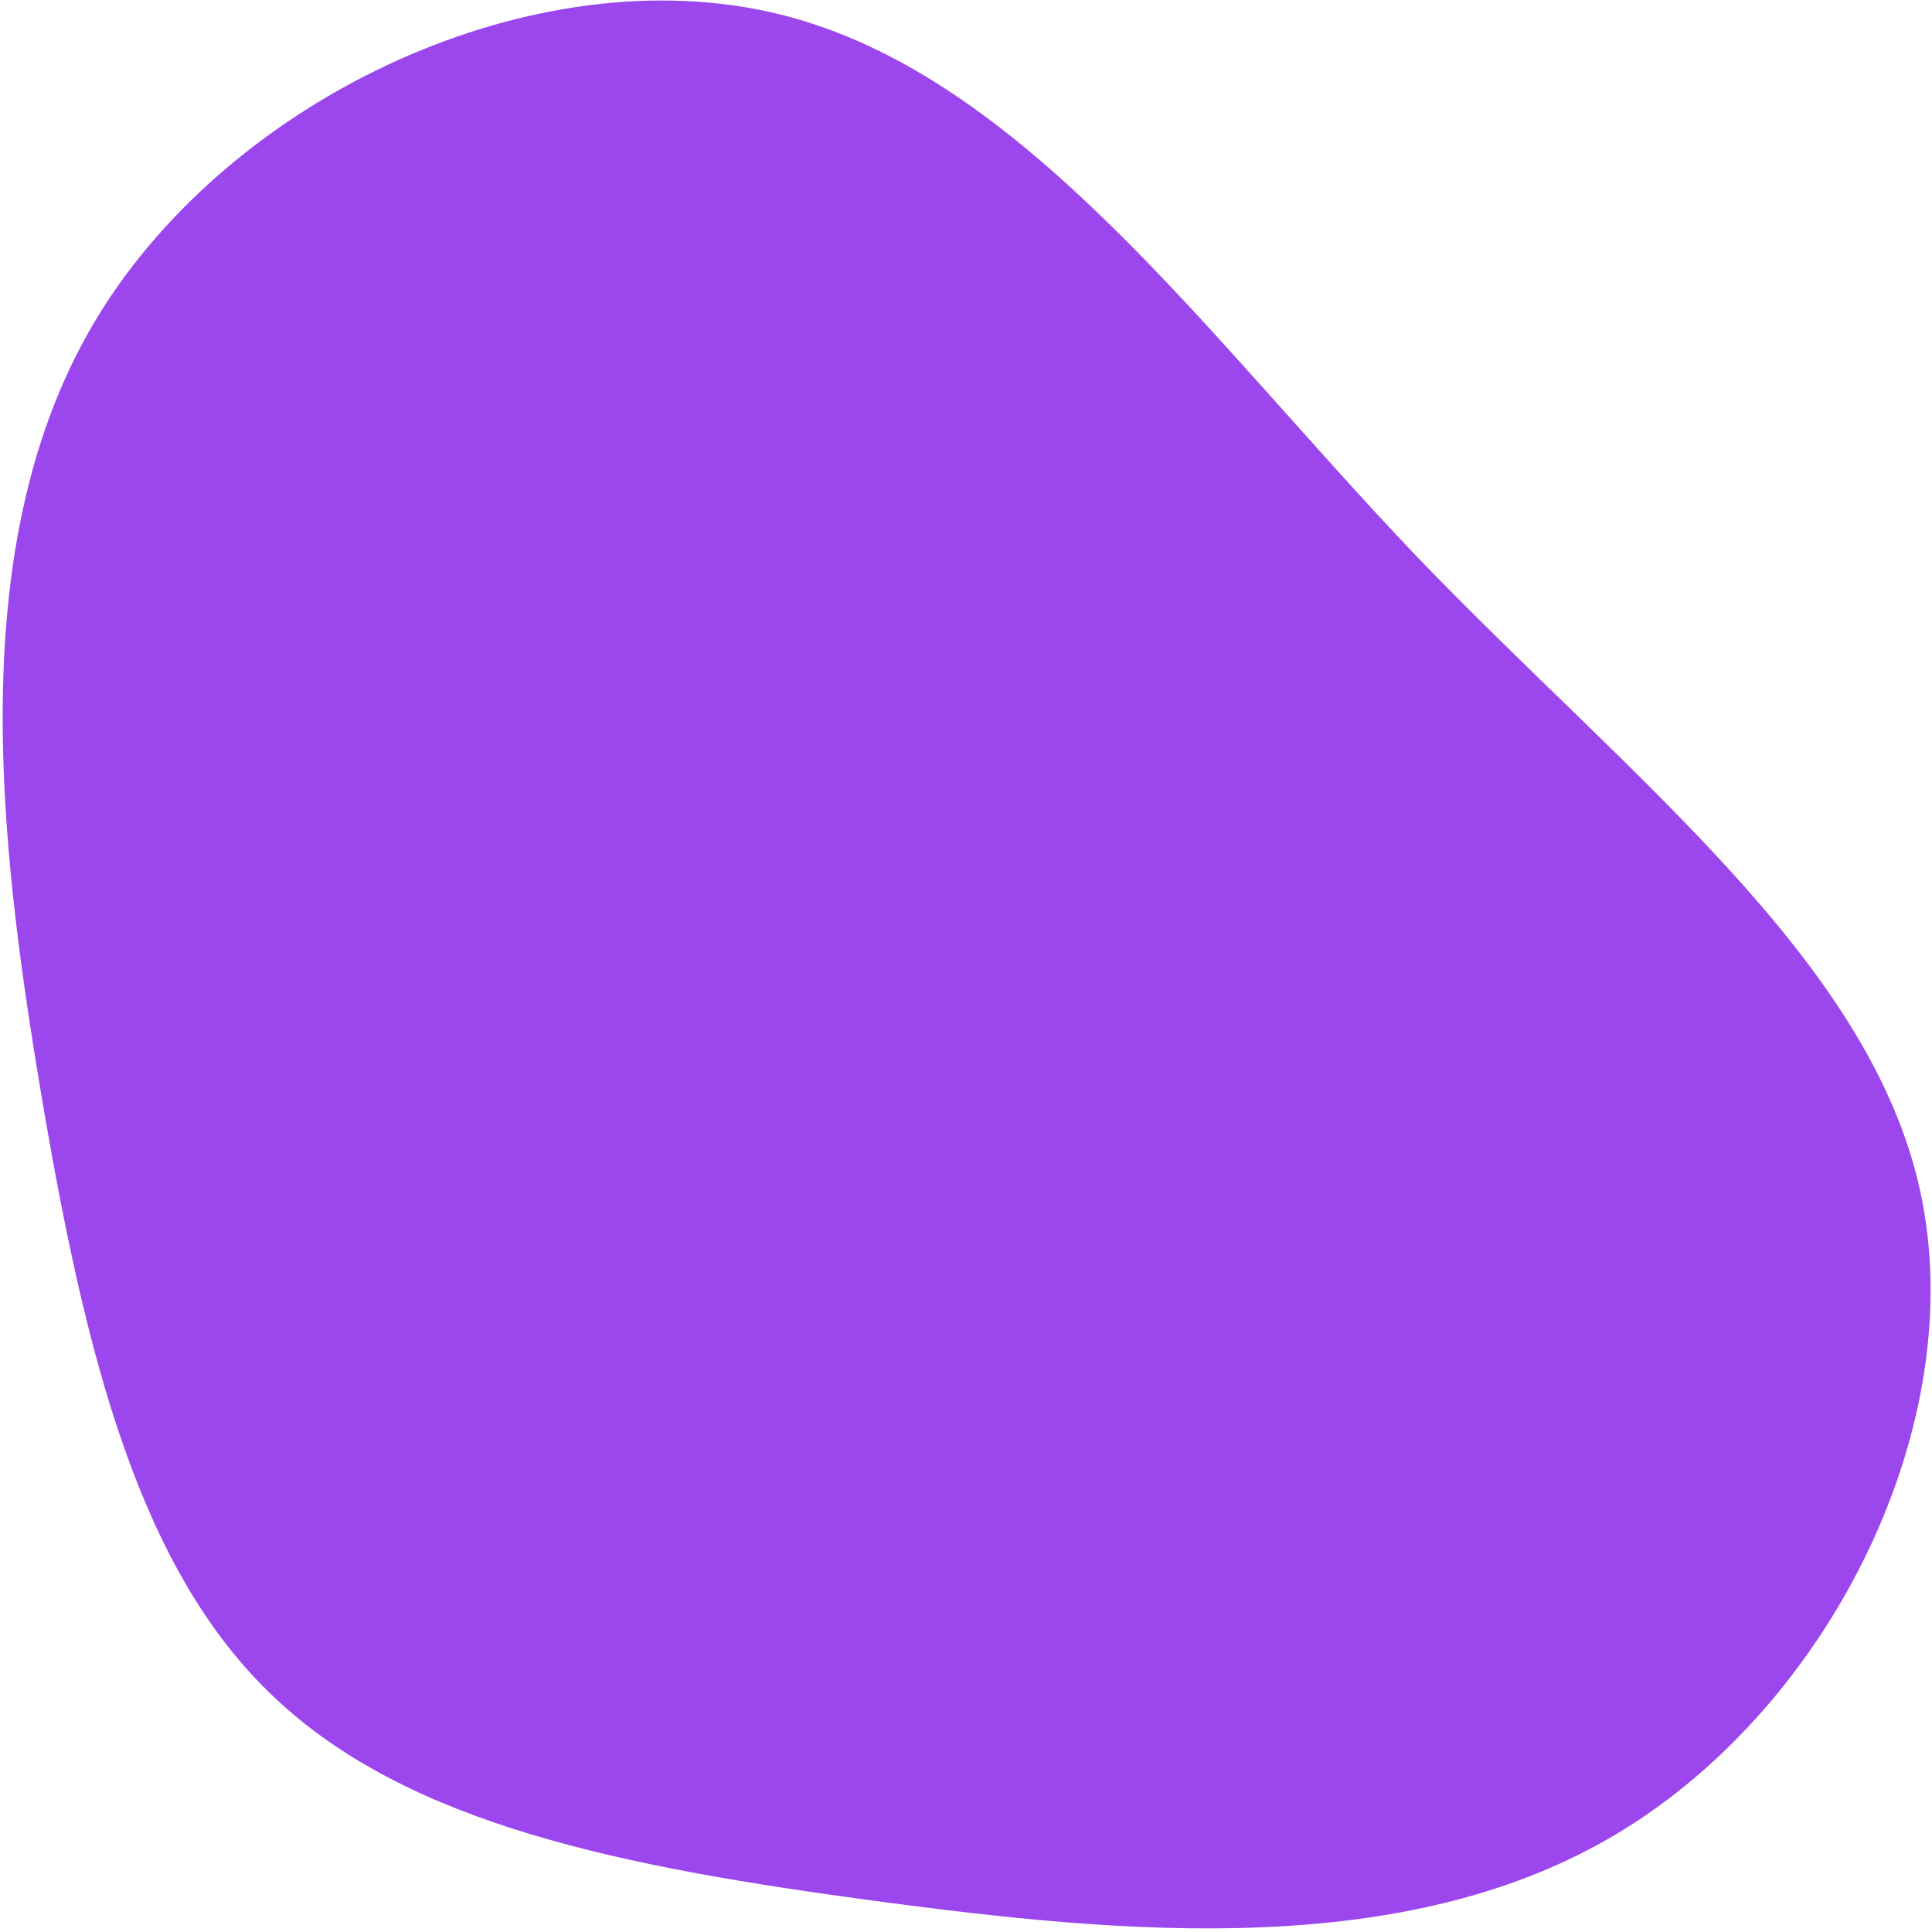 <svg width="64" height="64" viewBox="0 0 498 498" fill="none" xmlns="http://www.w3.org/2000/svg">
<path d="M365.205 143.457C419.929 200.366 481.903 247.19 494.95 306.981C507.997 366.771 472.117 439.169 417.392 472.306C362.668 505.443 289.822 498.599 225.312 489.955C161.164 481.31 105.352 470.505 70.56 437.368C35.768 404.591 21.996 349.122 10.761 282.849C-0.473 216.214 -9.534 138.415 25.258 81.505C60.05 24.596 138.332 -11.782 201.03 3.706C263.728 19.194 310.842 86.548 365.205 143.457Z" fill="#9C47ED"/>
</svg>
